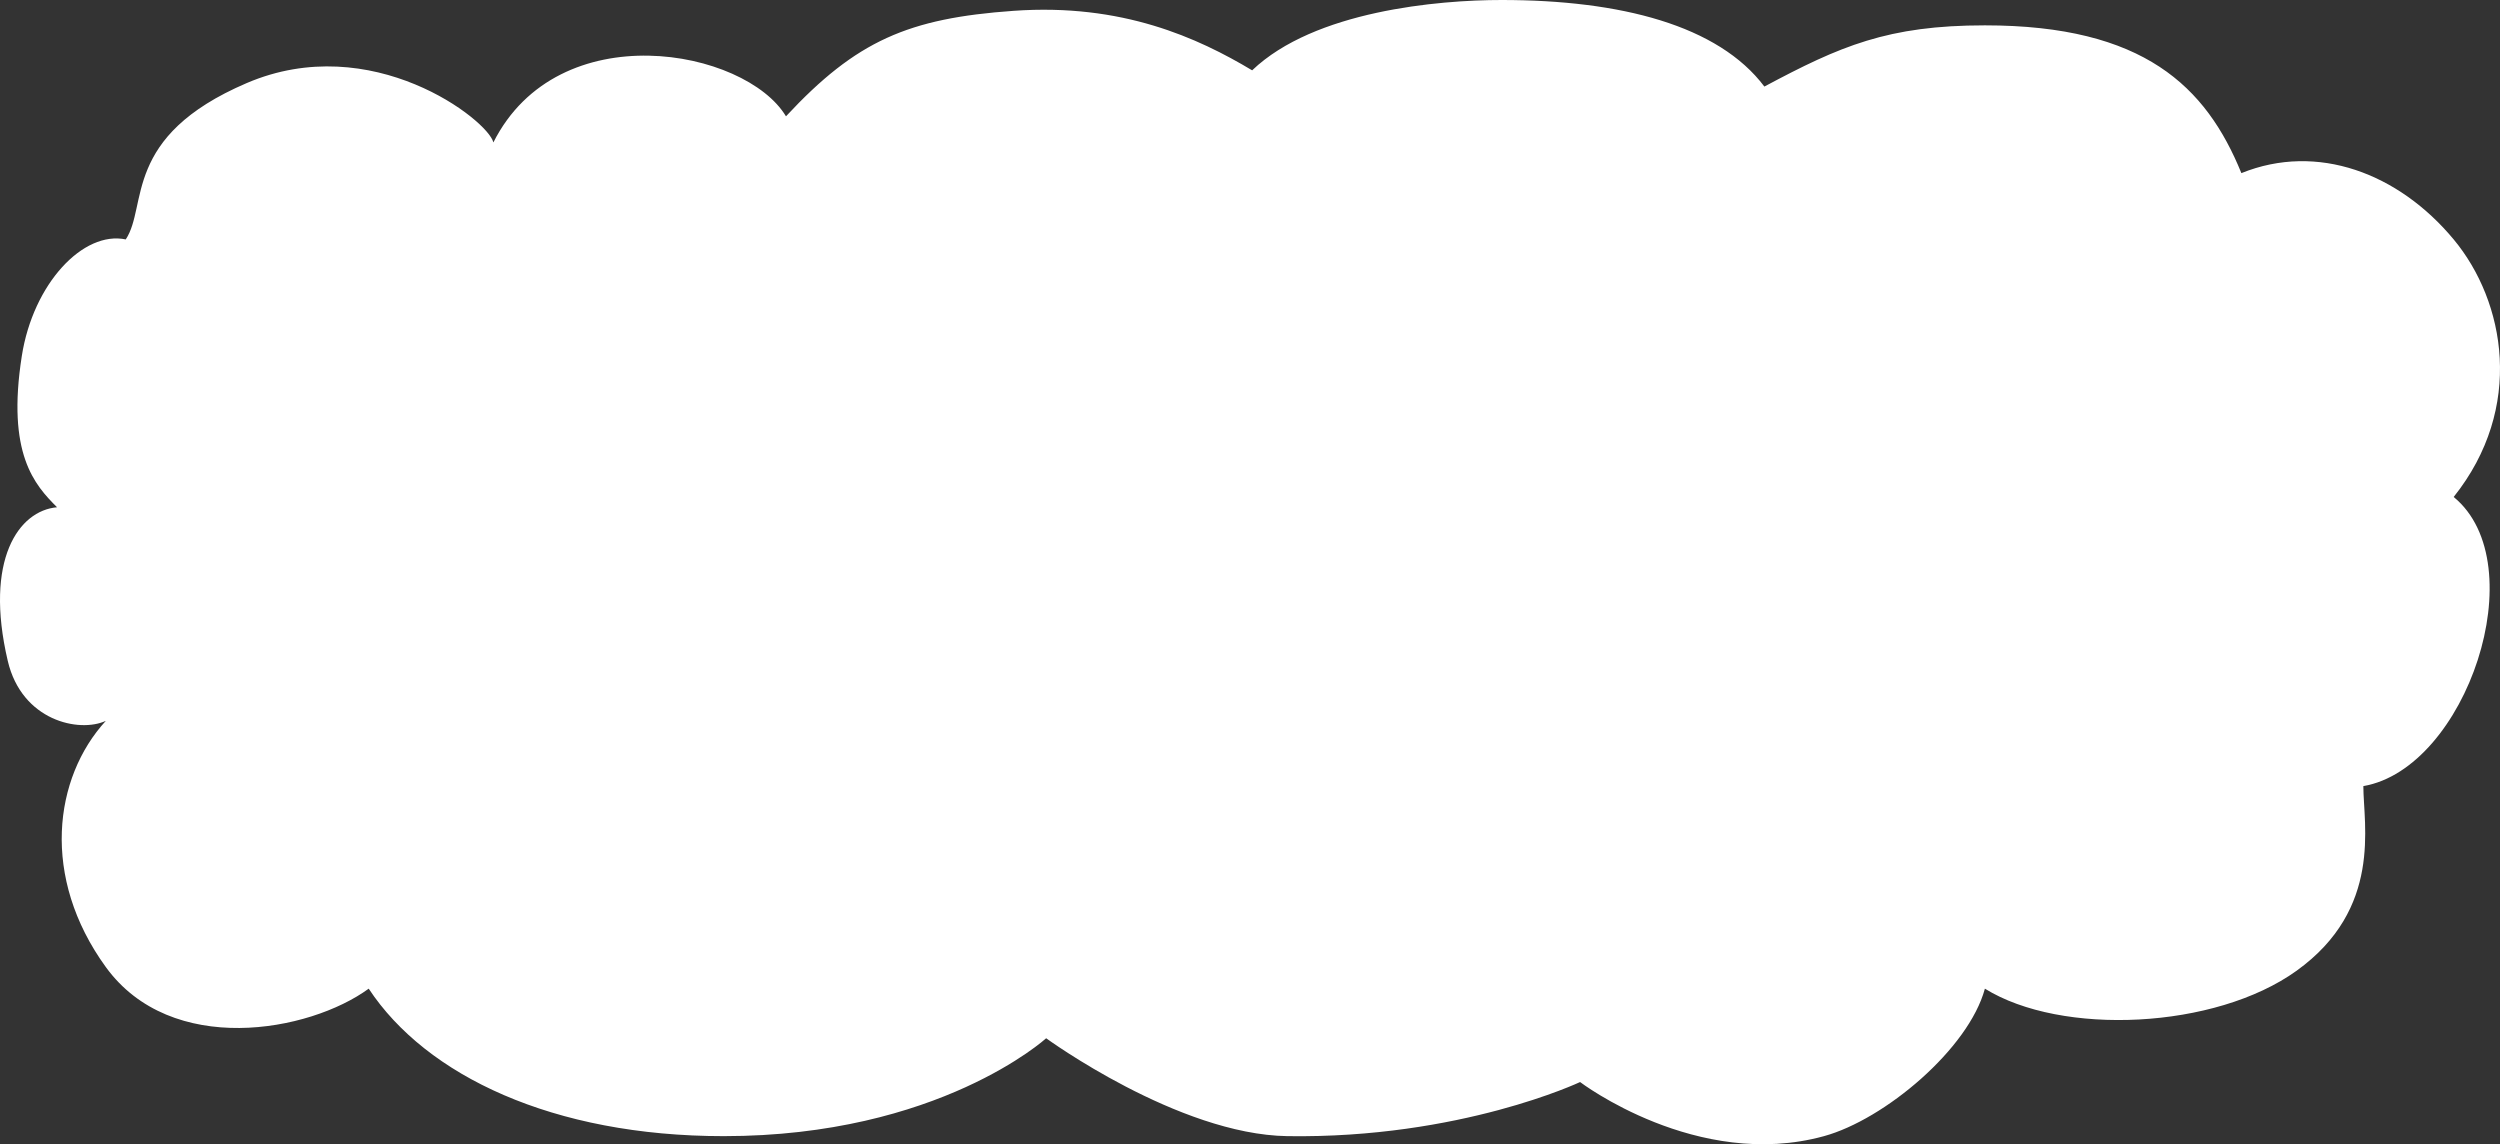 <svg width="461" height="211" viewBox="0 0 461 211" fill="none" xmlns="http://www.w3.org/2000/svg">
<rect x="0" y="0" width="461" height="211" fill="#333333" stroke="none"/>
<path d="M90.978 26.262C102.953 2.494 137.437 8.979 144.934 21.449C157.928 7.482 167.503 3.375 186.915 1.995C206.921 0.573 220.899 6.984 230.895 12.969C242.383 1.995 265.204 6.3193e-06 276.883 0C298.863 -1.18931e-05 316.855 4.675 325.351 15.962C339.345 8.48 348.12 4.675 366.015 4.675C395.319 4.675 406.814 15.962 413.311 31.925C427.305 26.262 442.298 31.925 452.457 44.149C461.963 55.588 465.59 75.194 452.457 91.642C467.51 103.978 454.793 141.676 435.802 144.958C435.802 152.069 439.376 167.576 423.5 179C408.47 189.815 380.128 191.069 366.015 182.31C363.017 193.412 347.54 206.428 336.346 209.505C312.947 215.937 291.367 199.529 291.367 199.529C291.367 199.529 269.281 209.978 237.392 209.505C217.236 209.206 192.912 191.454 192.912 191.454C192.912 191.454 173.108 209.505 133.456 209.505C101.972 209.505 78.574 198.347 67.99 182.31C57.013 190.328 31.582 194.955 19.514 178.326C7.493 161.76 9.91 143.409 19.514 132.924C14.614 135.185 4.022 132.924 1.431 121.865C-2.944 103.195 3.462 94.156 10.519 93.539C6.403 89.427 1.194 83.7 4.022 65.641C6.114 52.289 15.348 42.504 23.188 44.149C27.305 37.981 22.45 25.185 45.501 15.316C68.552 5.448 89.998 22.15 90.978 26.262Z" fill="white"/>
</svg>
